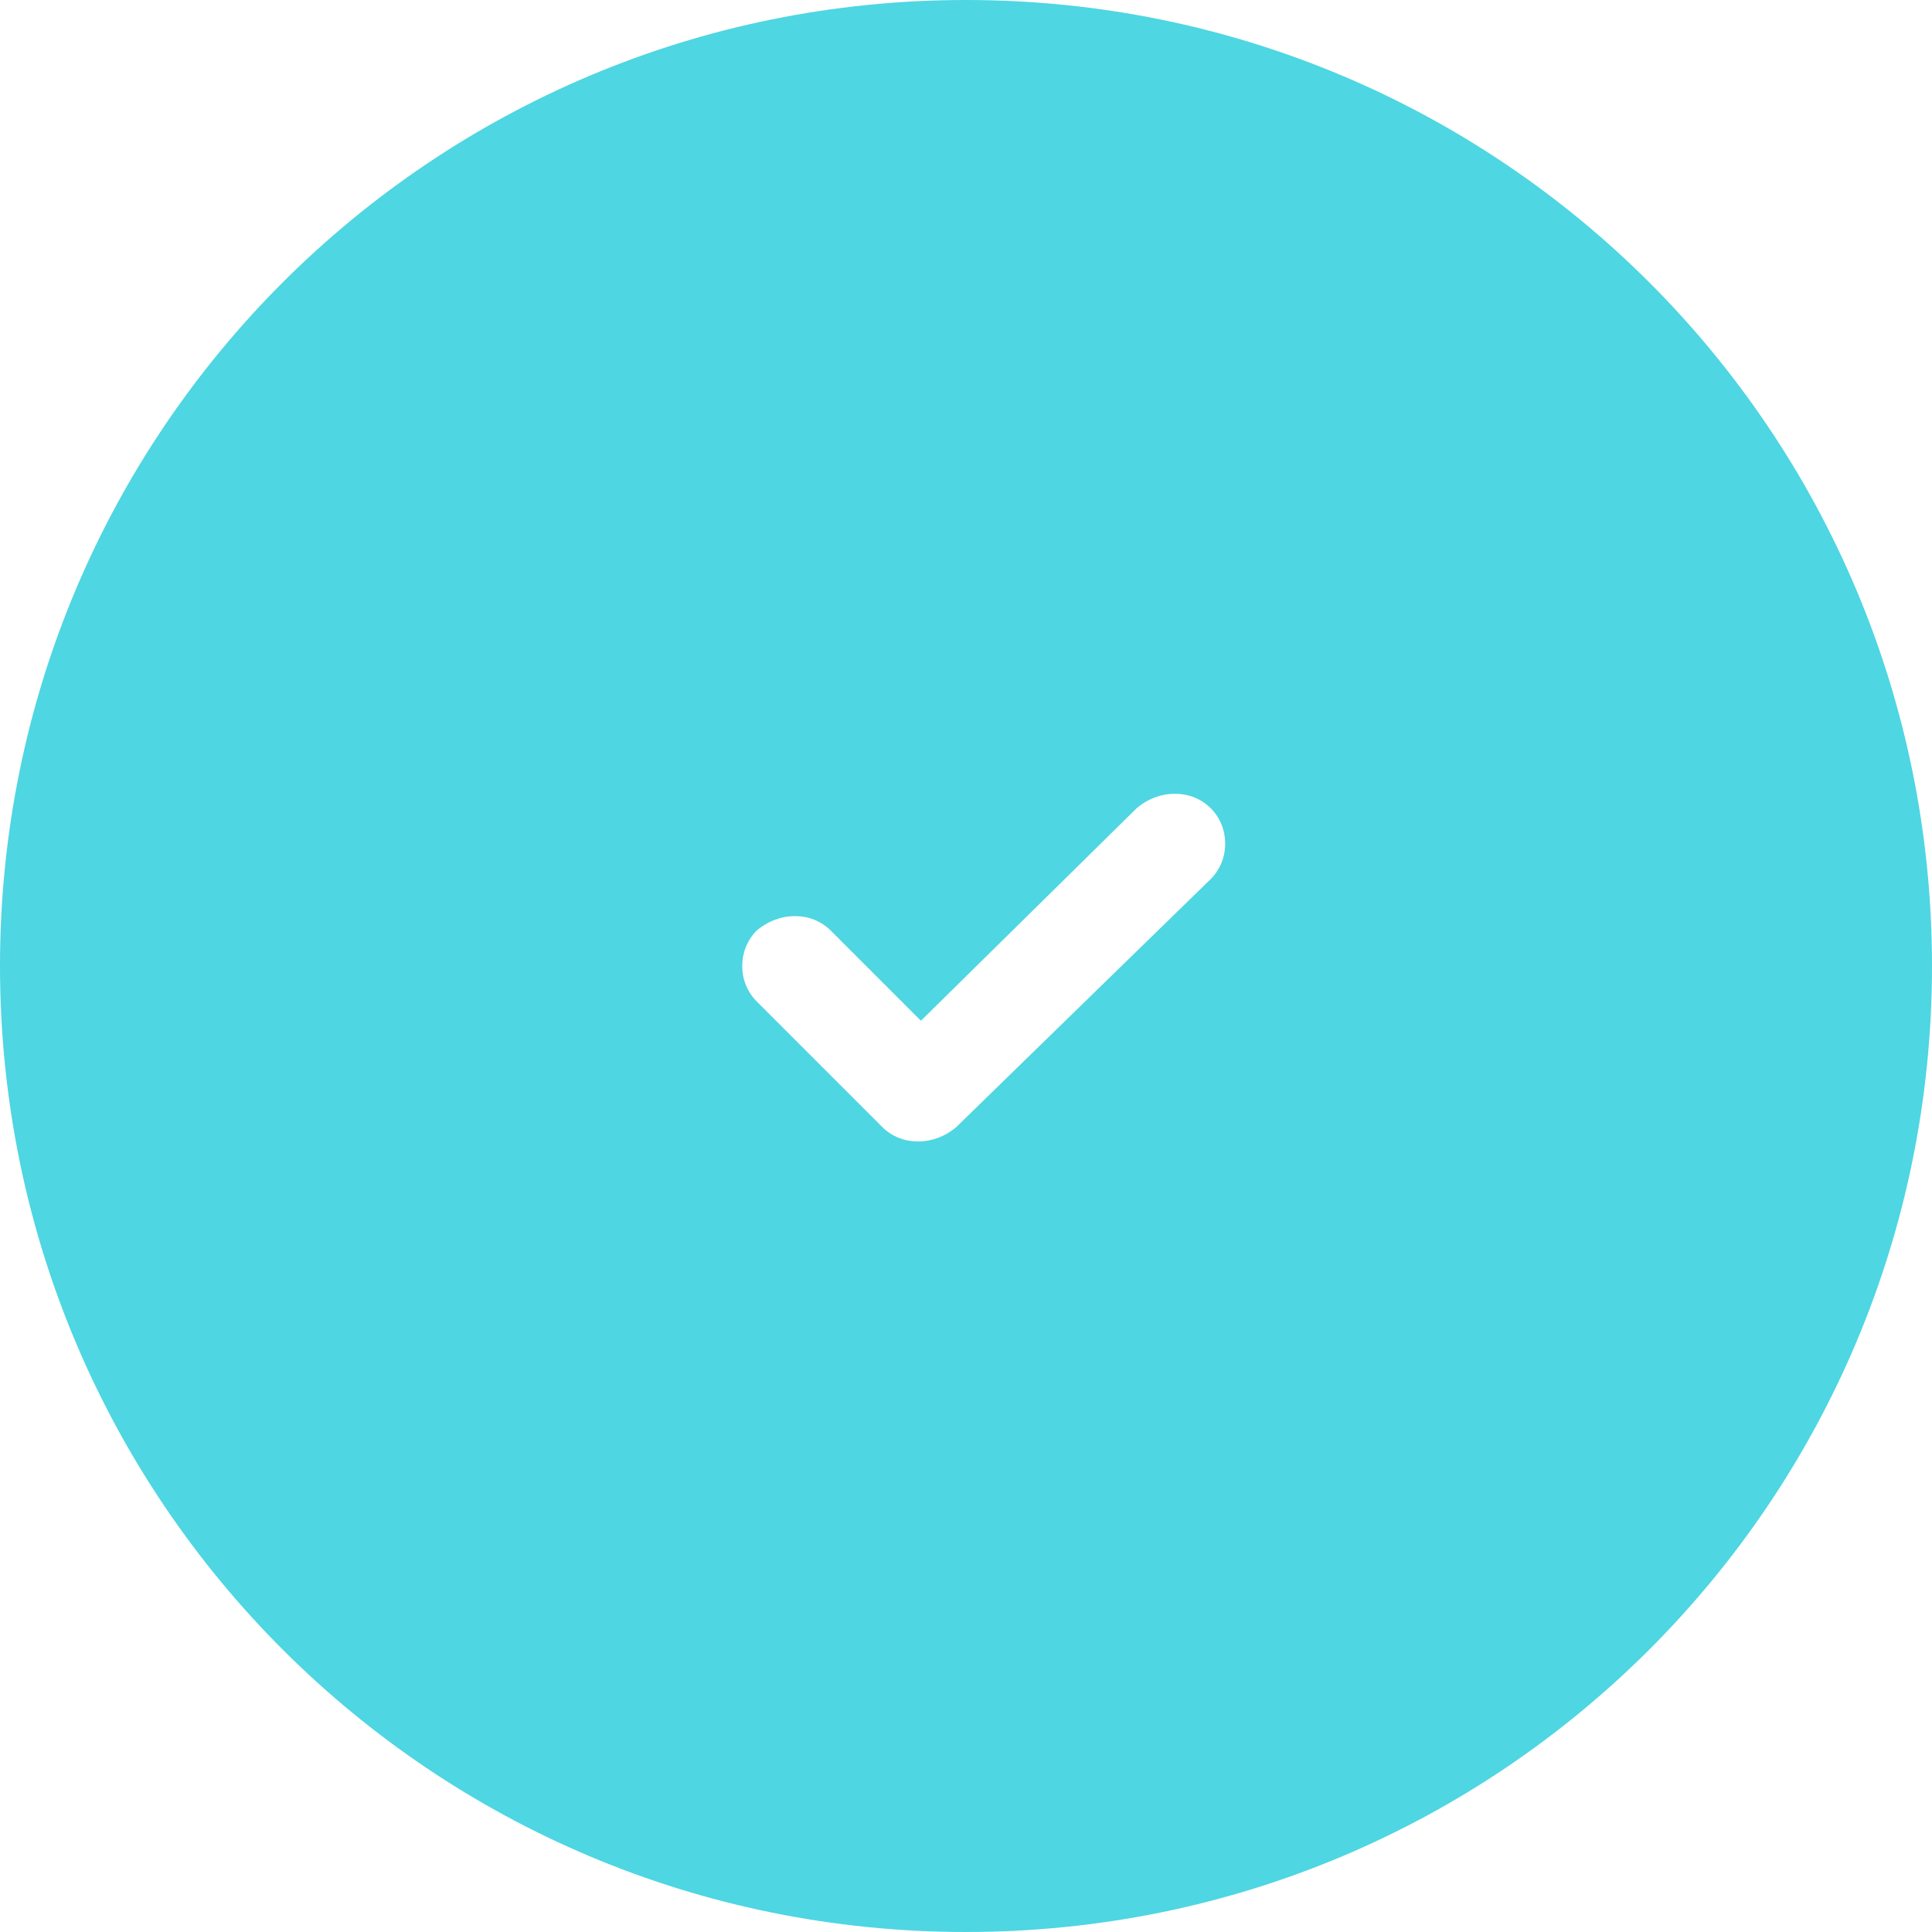 <?xml version="1.0" encoding="utf-8"?>
<!-- Generator: Adobe Illustrator 21.0.0, SVG Export Plug-In . SVG Version: 6.00 Build 0)  -->
<svg version="1.1" id="Layer_1" xmlns="http://www.w3.org/2000/svg" xmlns:xlink="http://www.w3.org/1999/xlink" x="0px" y="0px"
	 viewBox="0 0 60 60" style="enable-background:new 0 0 60 60;" xml:space="preserve">
<style type="text/css">
	.st0{fill:#4ED6E2;}
</style>
<g>
	<path class="st0" d="M0,30C0,13.4,13.4,0,30,0s30,13.4,30,30S46.6,60,30,60S0,46.6,0,30z M27.4,35c0.6,0.6,1.6,0.6,2.3,0h0l7.9-7.7
		c0.6-0.6,0.6-1.6,0-2.2s-1.6-0.6-2.3,0l-6.7,6.6l-2.8-2.8c-0.6-0.6-1.6-0.6-2.3,0c-0.6,0.6-0.6,1.6,0,2.2L27.4,35z"/>
</g>
</svg>
